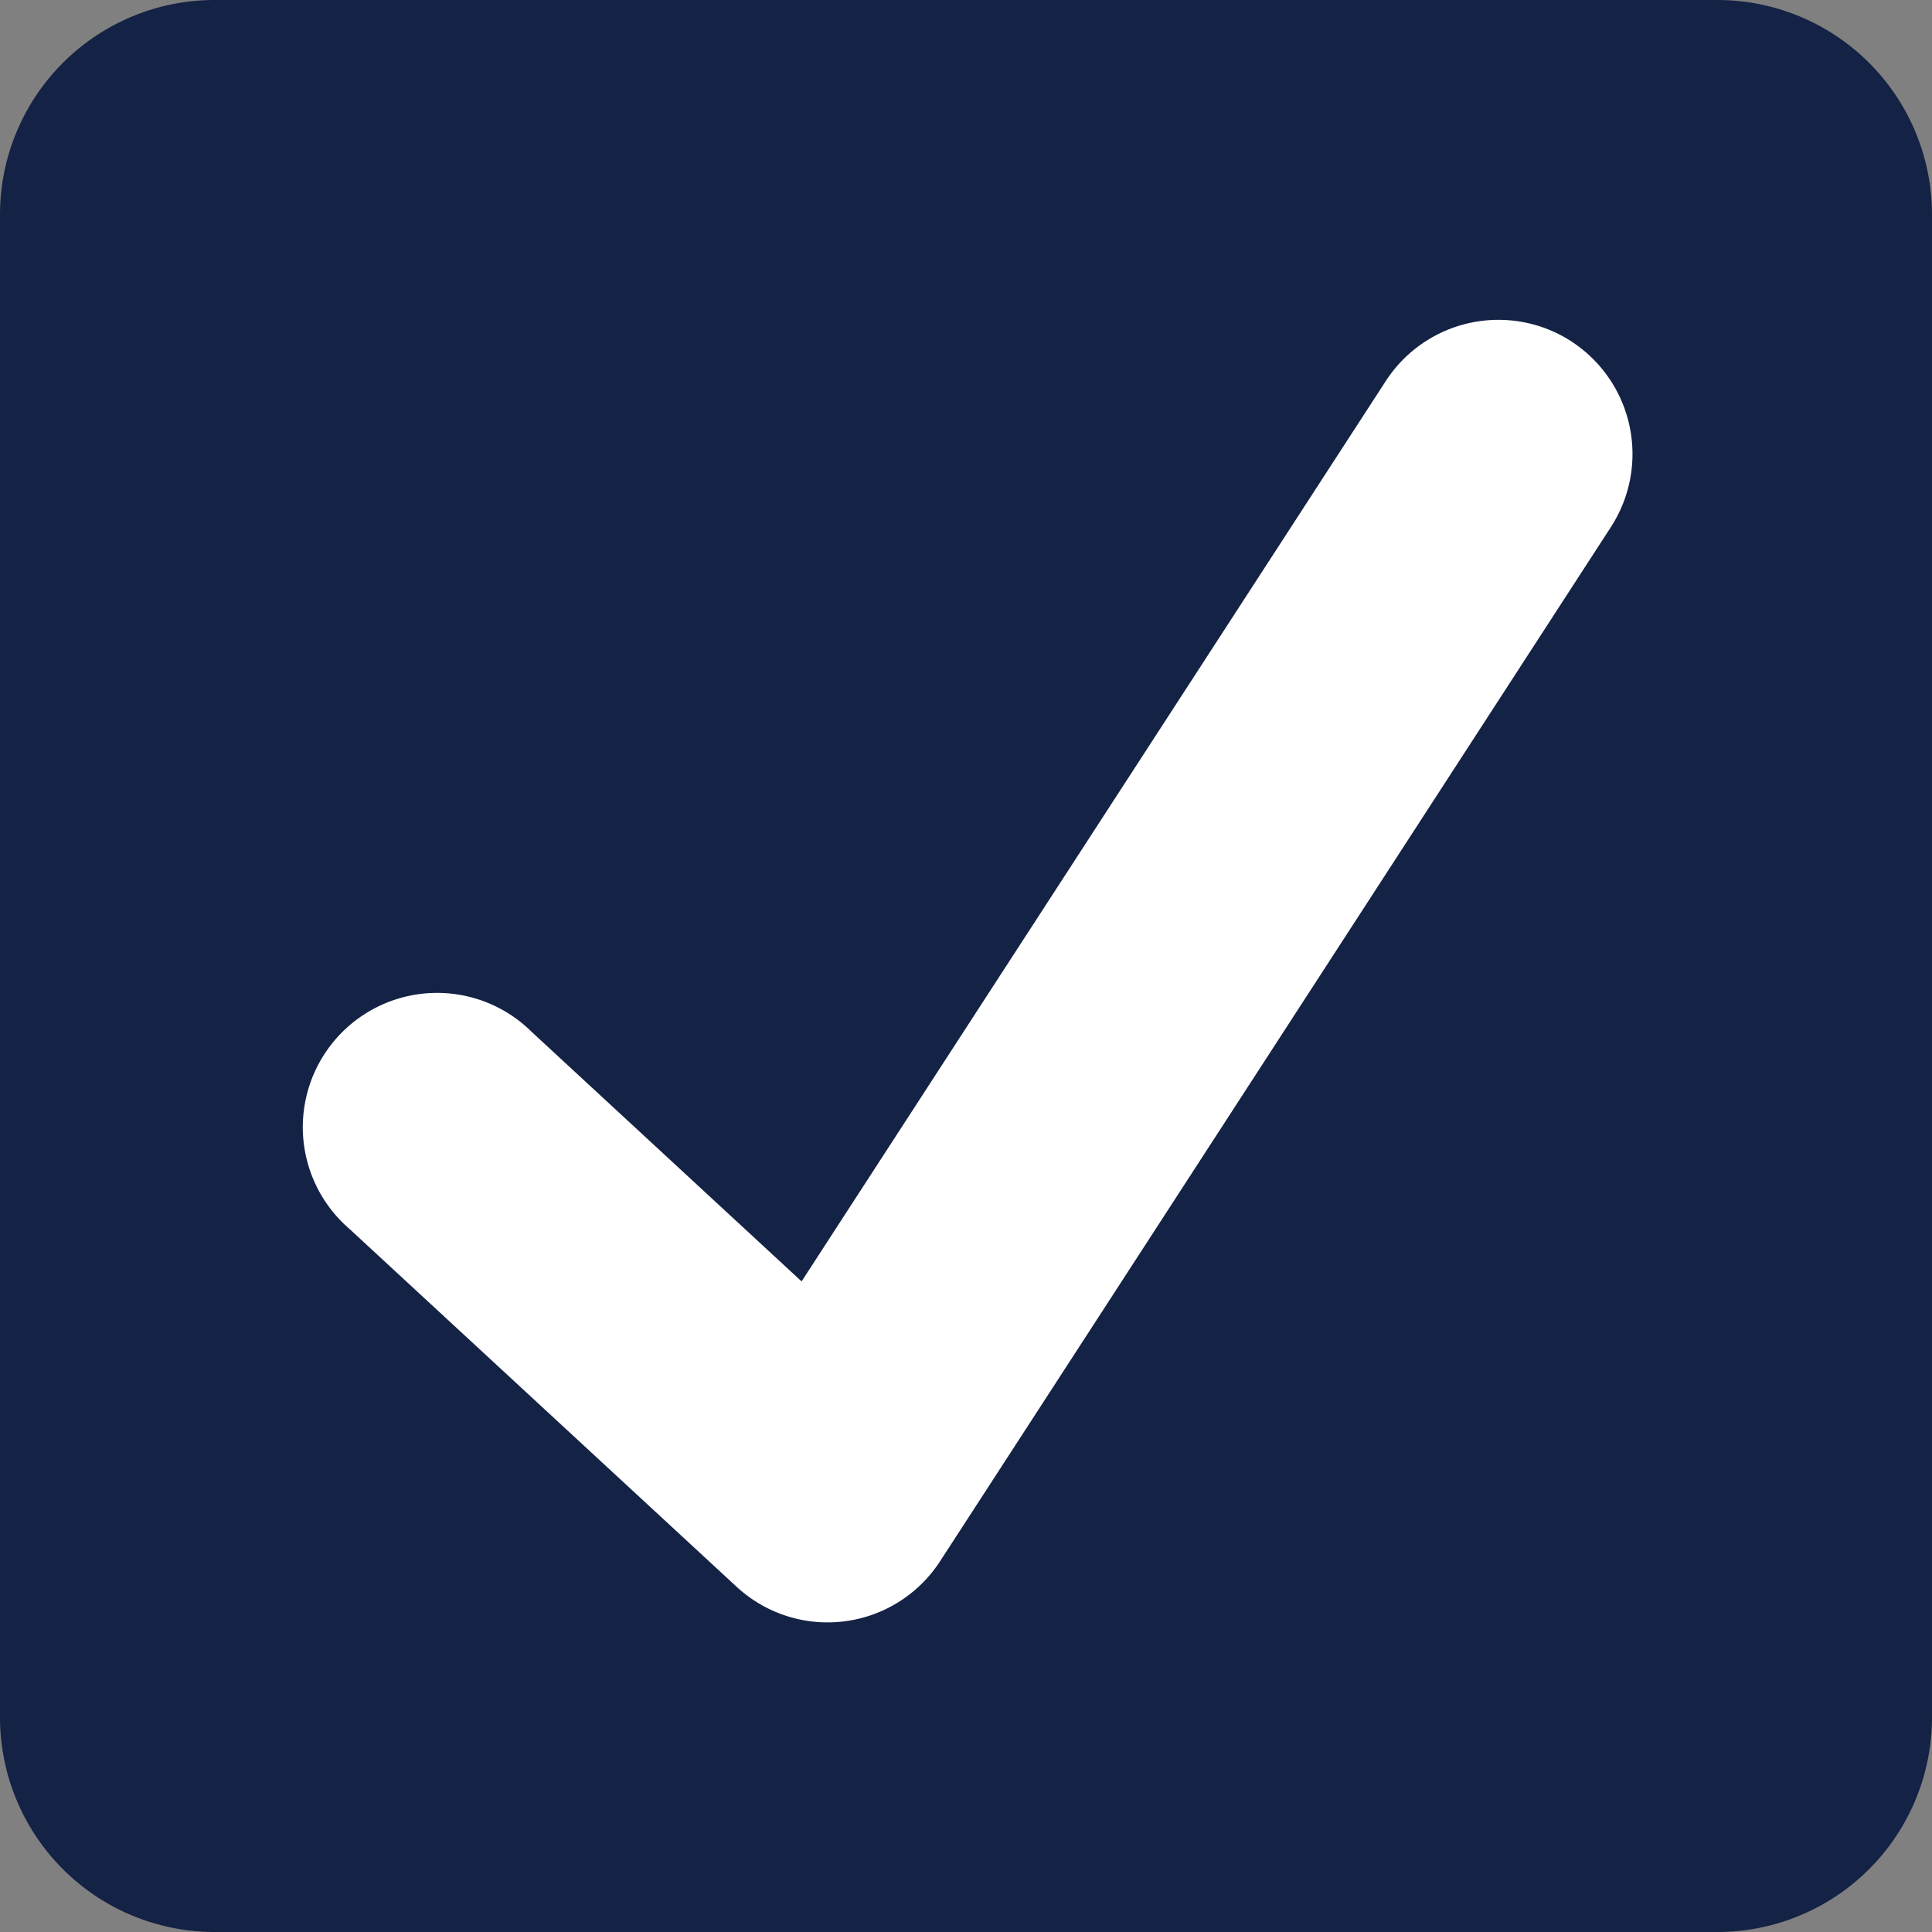 <svg width="20" height="20" fill="none" xmlns="http://www.w3.org/2000/svg"><rect width="100%" height="100%" fill="#808080" stroke="none"/><g clip-path="url(#clip0_0_582)"><path d="M20 17.778A2.222 2.222 0 0117.778 20H2.222A2.222 2.222 0 010 17.778V2.222A2.222 2.222 0 012.222 0h15.556A2.222 2.222 0 0120 2.222v15.556z" fill="#142245"/><path d="M16.267 3.534a1.39 1.39 0 00-1.921.41l-6.048 9.321-2.794-2.583a1.39 1.39 0 10-1.886 2.04l4.005 3.702a1.387 1.387 0 002.109-.263c.184-.281 6.944-10.705 6.944-10.705a1.39 1.39 0 00-.41-1.922z" fill="#fff"/></g><defs><clipPath id="clip0_0_582"><path fill="#fff" d="M0 0h20v20H0z"/></clipPath></defs></svg>